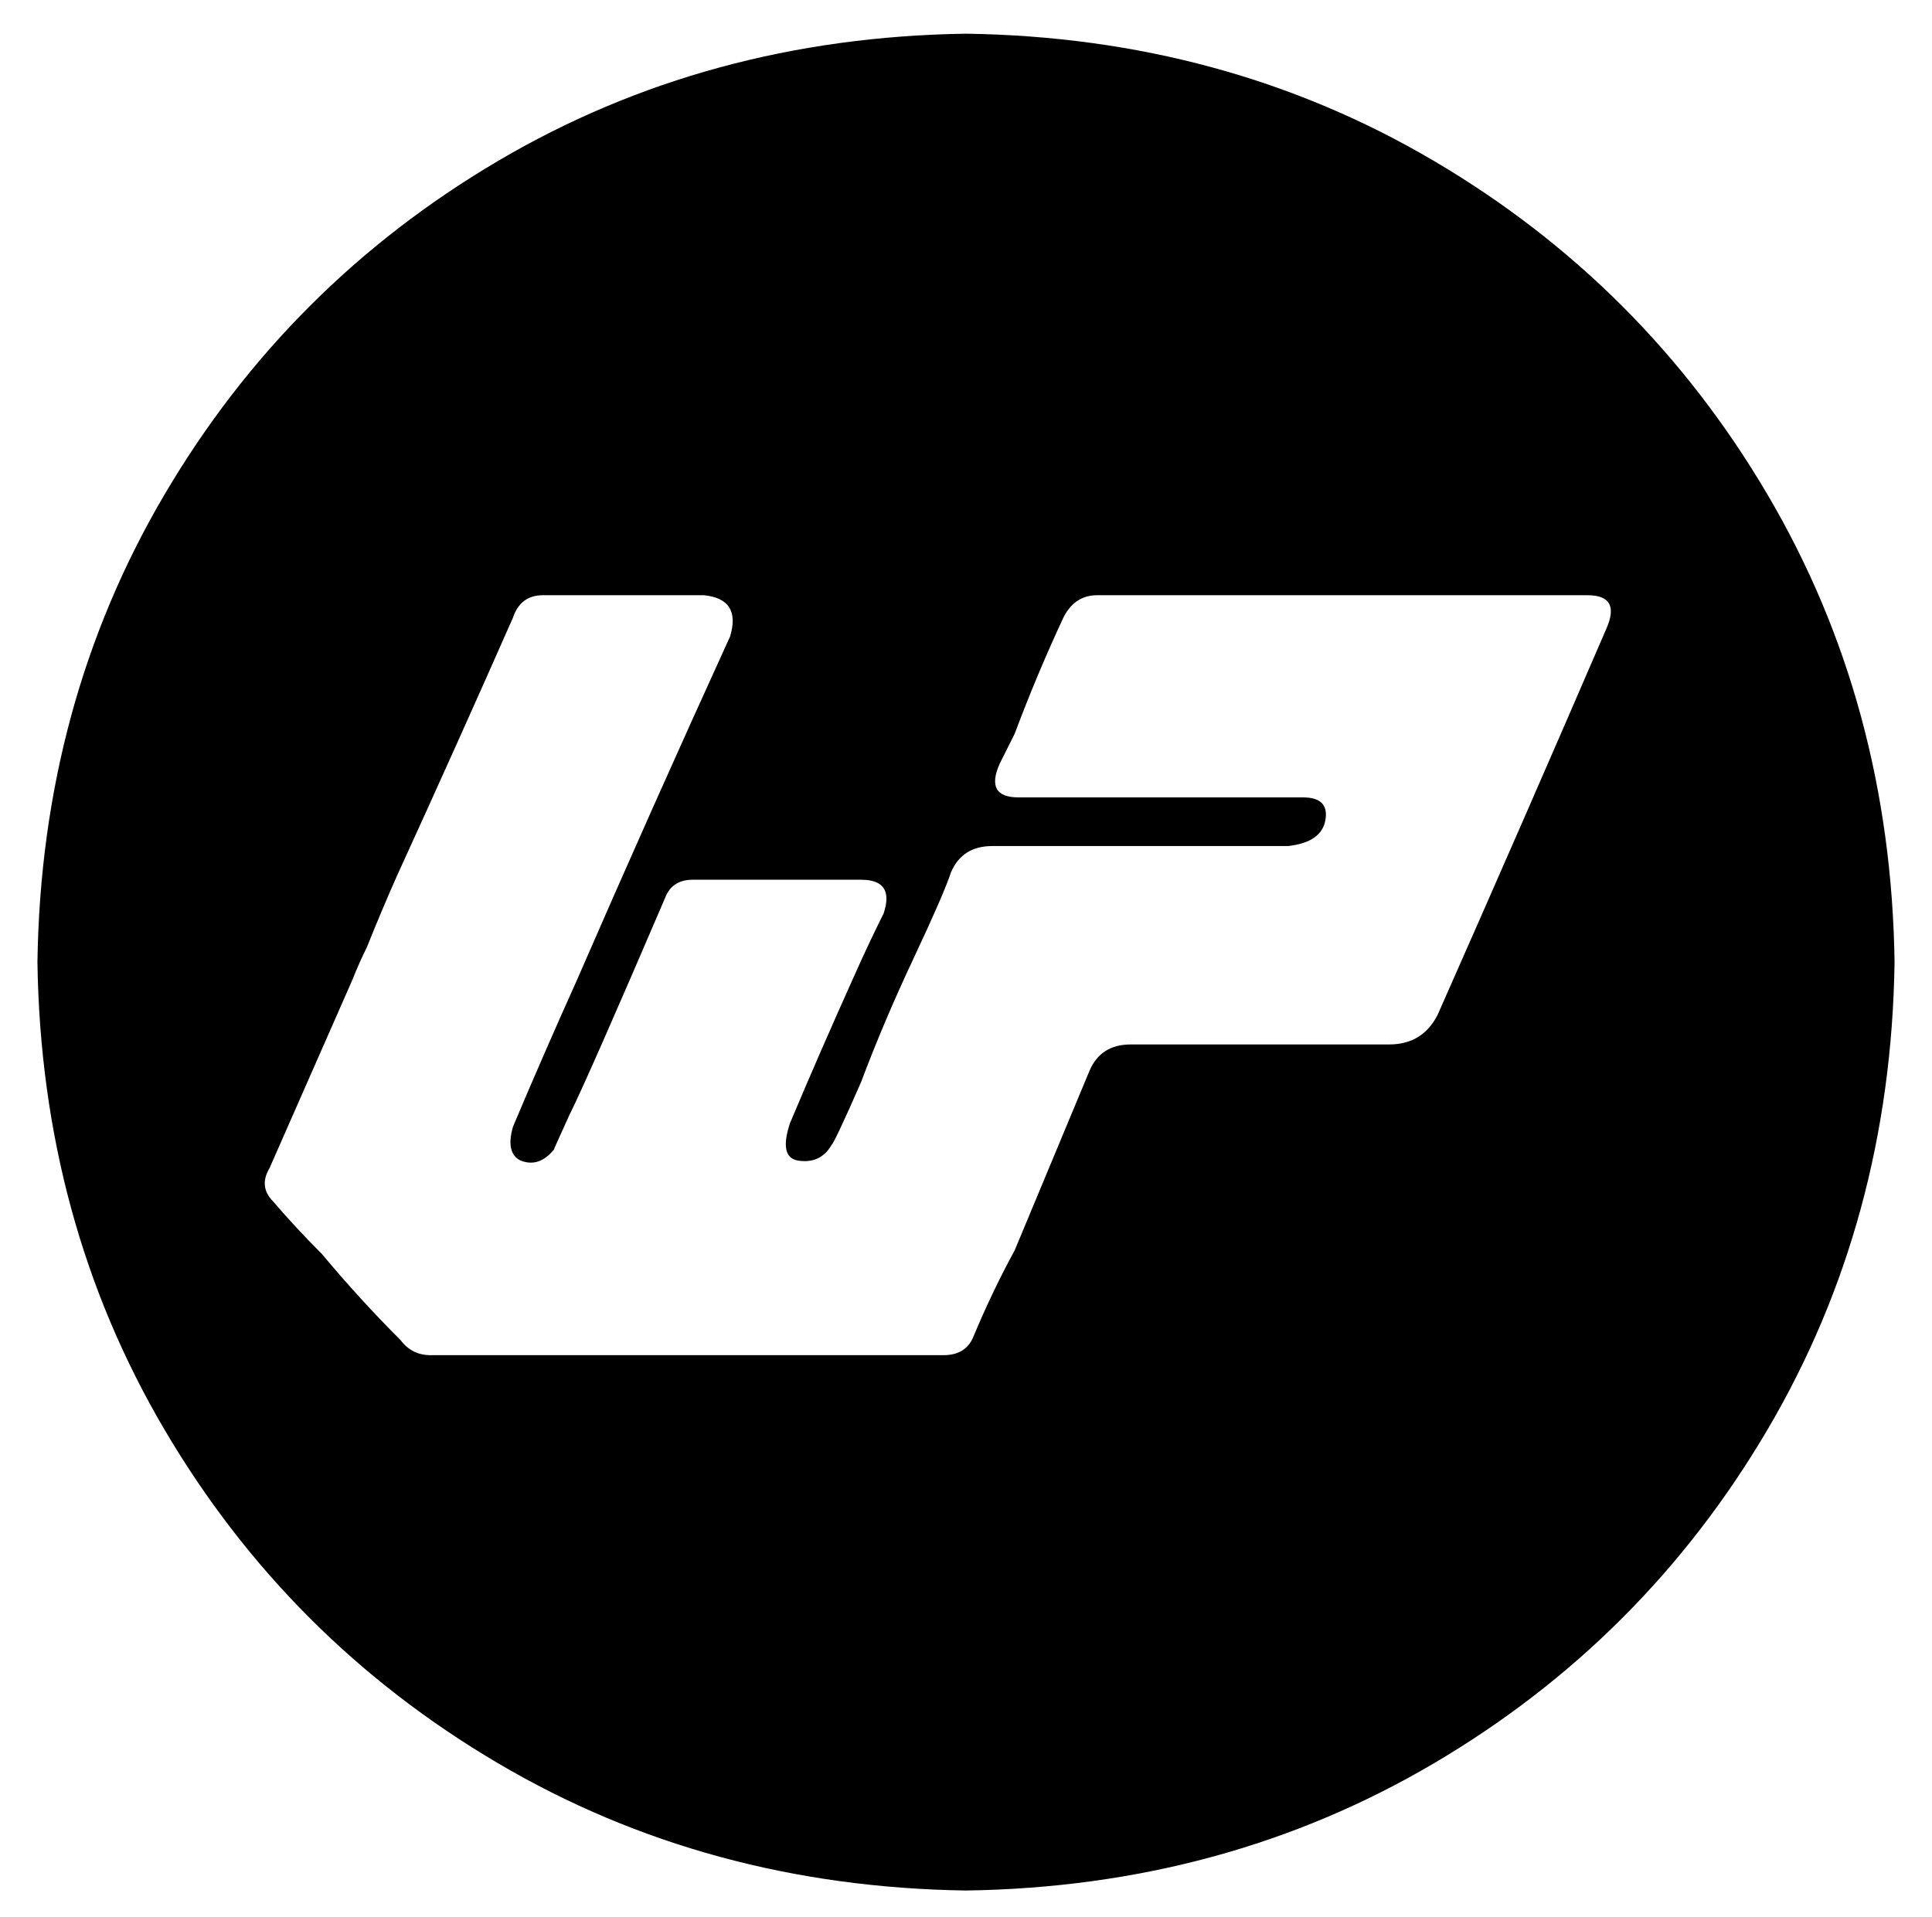 <?xml version="1.0" standalone="no"?>
<!DOCTYPE svg PUBLIC "-//W3C//DTD SVG 1.1//EN" "http://www.w3.org/Graphics/SVG/1.1/DTD/svg11.dtd" >
<svg xmlns="http://www.w3.org/2000/svg" xmlns:xlink="http://www.w3.org/1999/xlink" version="1.1" viewBox="-10 -40 516 512">
   <path fill="currentColor"
d="M248 -31q-69 1 -125 34v0v0q-56 33 -89 89v0v0q-33 56 -34 125q1 69 34 125t89 89t125 34q69 -1 125 -34t89 -89t34 -125q-1 -69 -34 -125t-89 -89t-125 -34v0zM419 128q-22 51 -45 103q-4 8 -13 8h-22h-47q-8 0 -11 7l-20 48q-6 11 -11 23q-2 5 -8 5h-137q-5 0 -8 -4
q-11 -11 -21 -23q-7 -7 -13 -14q-4 -4 -1 -9l22 -50q2 -5 4 -9q4 -10 8 -19q16 -35 31 -69q2 -6 8 -6h43q10 1 7 11q-21 46 -41 92q-9 20 -17 39q-2 7 2 9q5 2 9 -3v0q-1 2 4 -9q5 -10 26 -59q2 -4 7 -4h29h16q9 0 6 9q-4 8 -8 17q-9 20 -17 39q-3 9 2 10q6 1 9 -4
q1 -1 8 -17q6 -16 14 -33t10 -23q3 -7 11 -7h37h42q9 -1 10 -7t-6 -6h-59h-17q-9 0 -5 -9l4 -8q6 -16 13 -31q3 -6 9 -6h19h29h83q9 0 5 9v0z" />
</svg>
